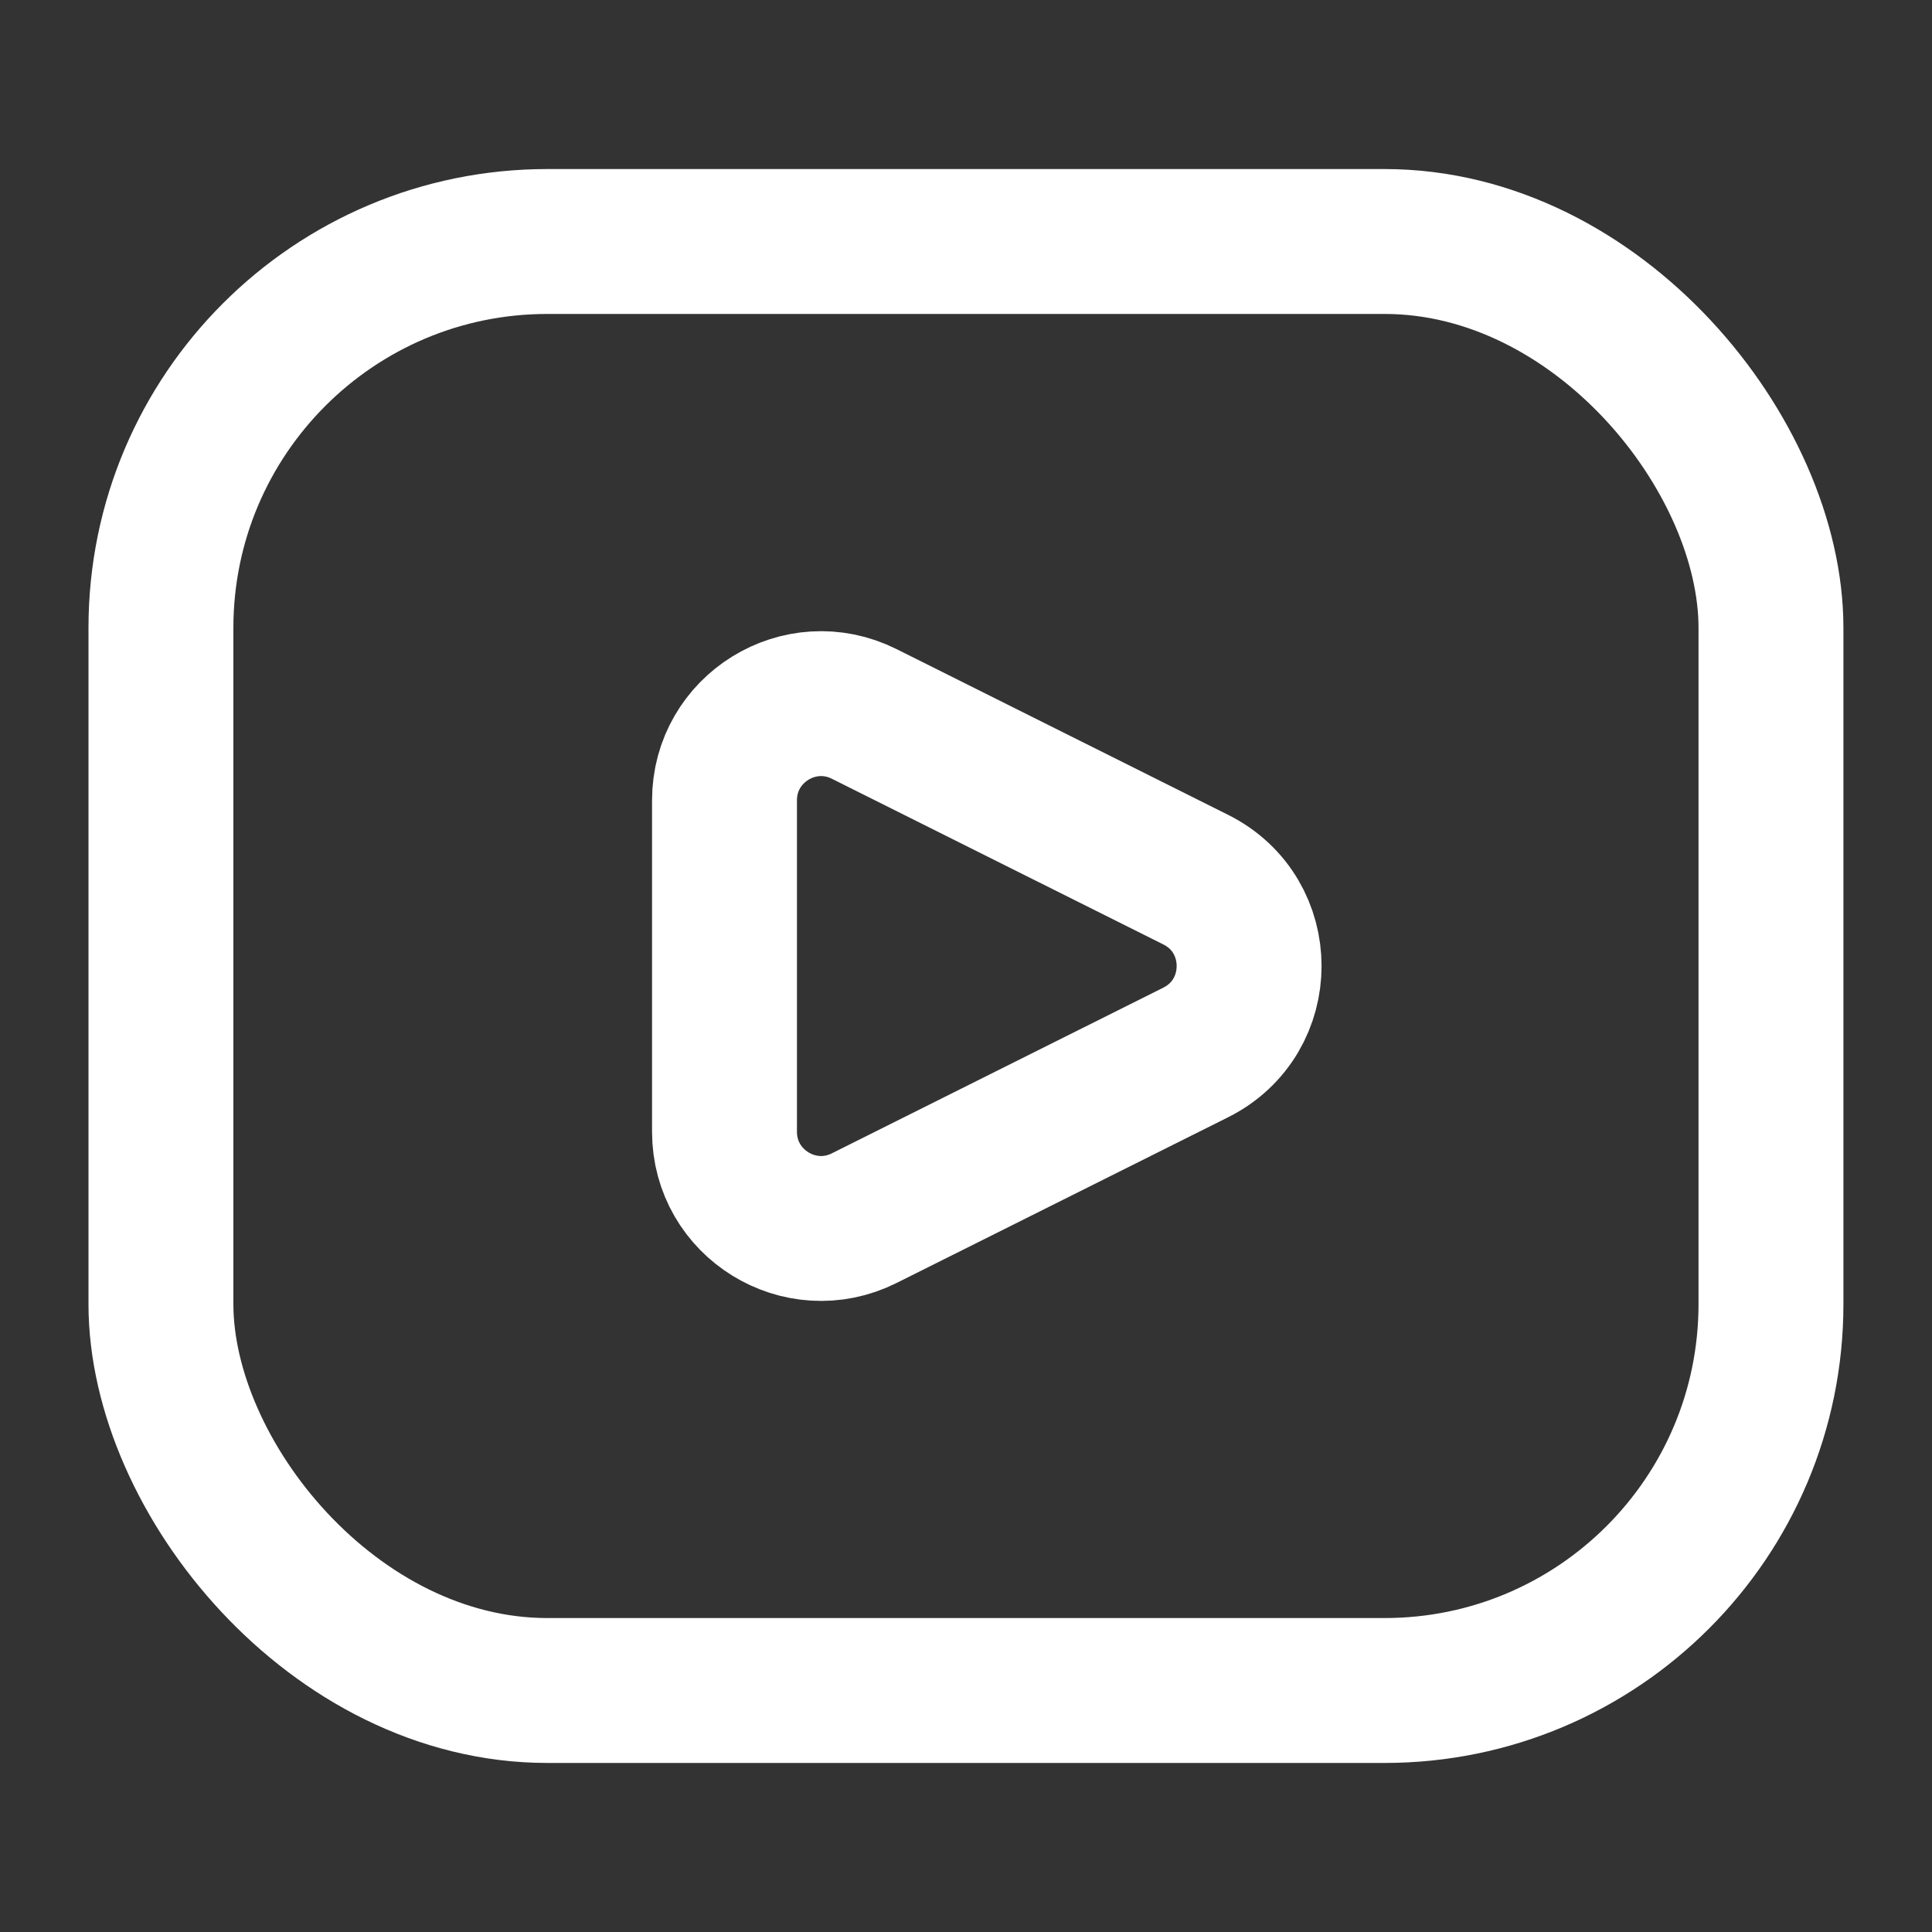 <svg width="20" height="20" viewBox="0 0 20 20" fill="none" xmlns="http://www.w3.org/2000/svg">
<rect x="0" y="0" width="20" height="20" fill="#333333" stroke="none"/>
<rect x="1.666" y="2.5" width="16.667" height="15" rx="4" stroke="white" stroke-width="1.5"/>
<path d="M8.947 7.391L12.378 9.106C13.115 9.474 13.115 10.526 12.378 10.895L8.947 12.61C8.282 12.943 7.5 12.459 7.5 11.716V8.285C7.5 7.542 8.282 7.058 8.947 7.391Z" stroke="white" stroke-width="1.5" stroke-linecap="round"/>
</svg>
